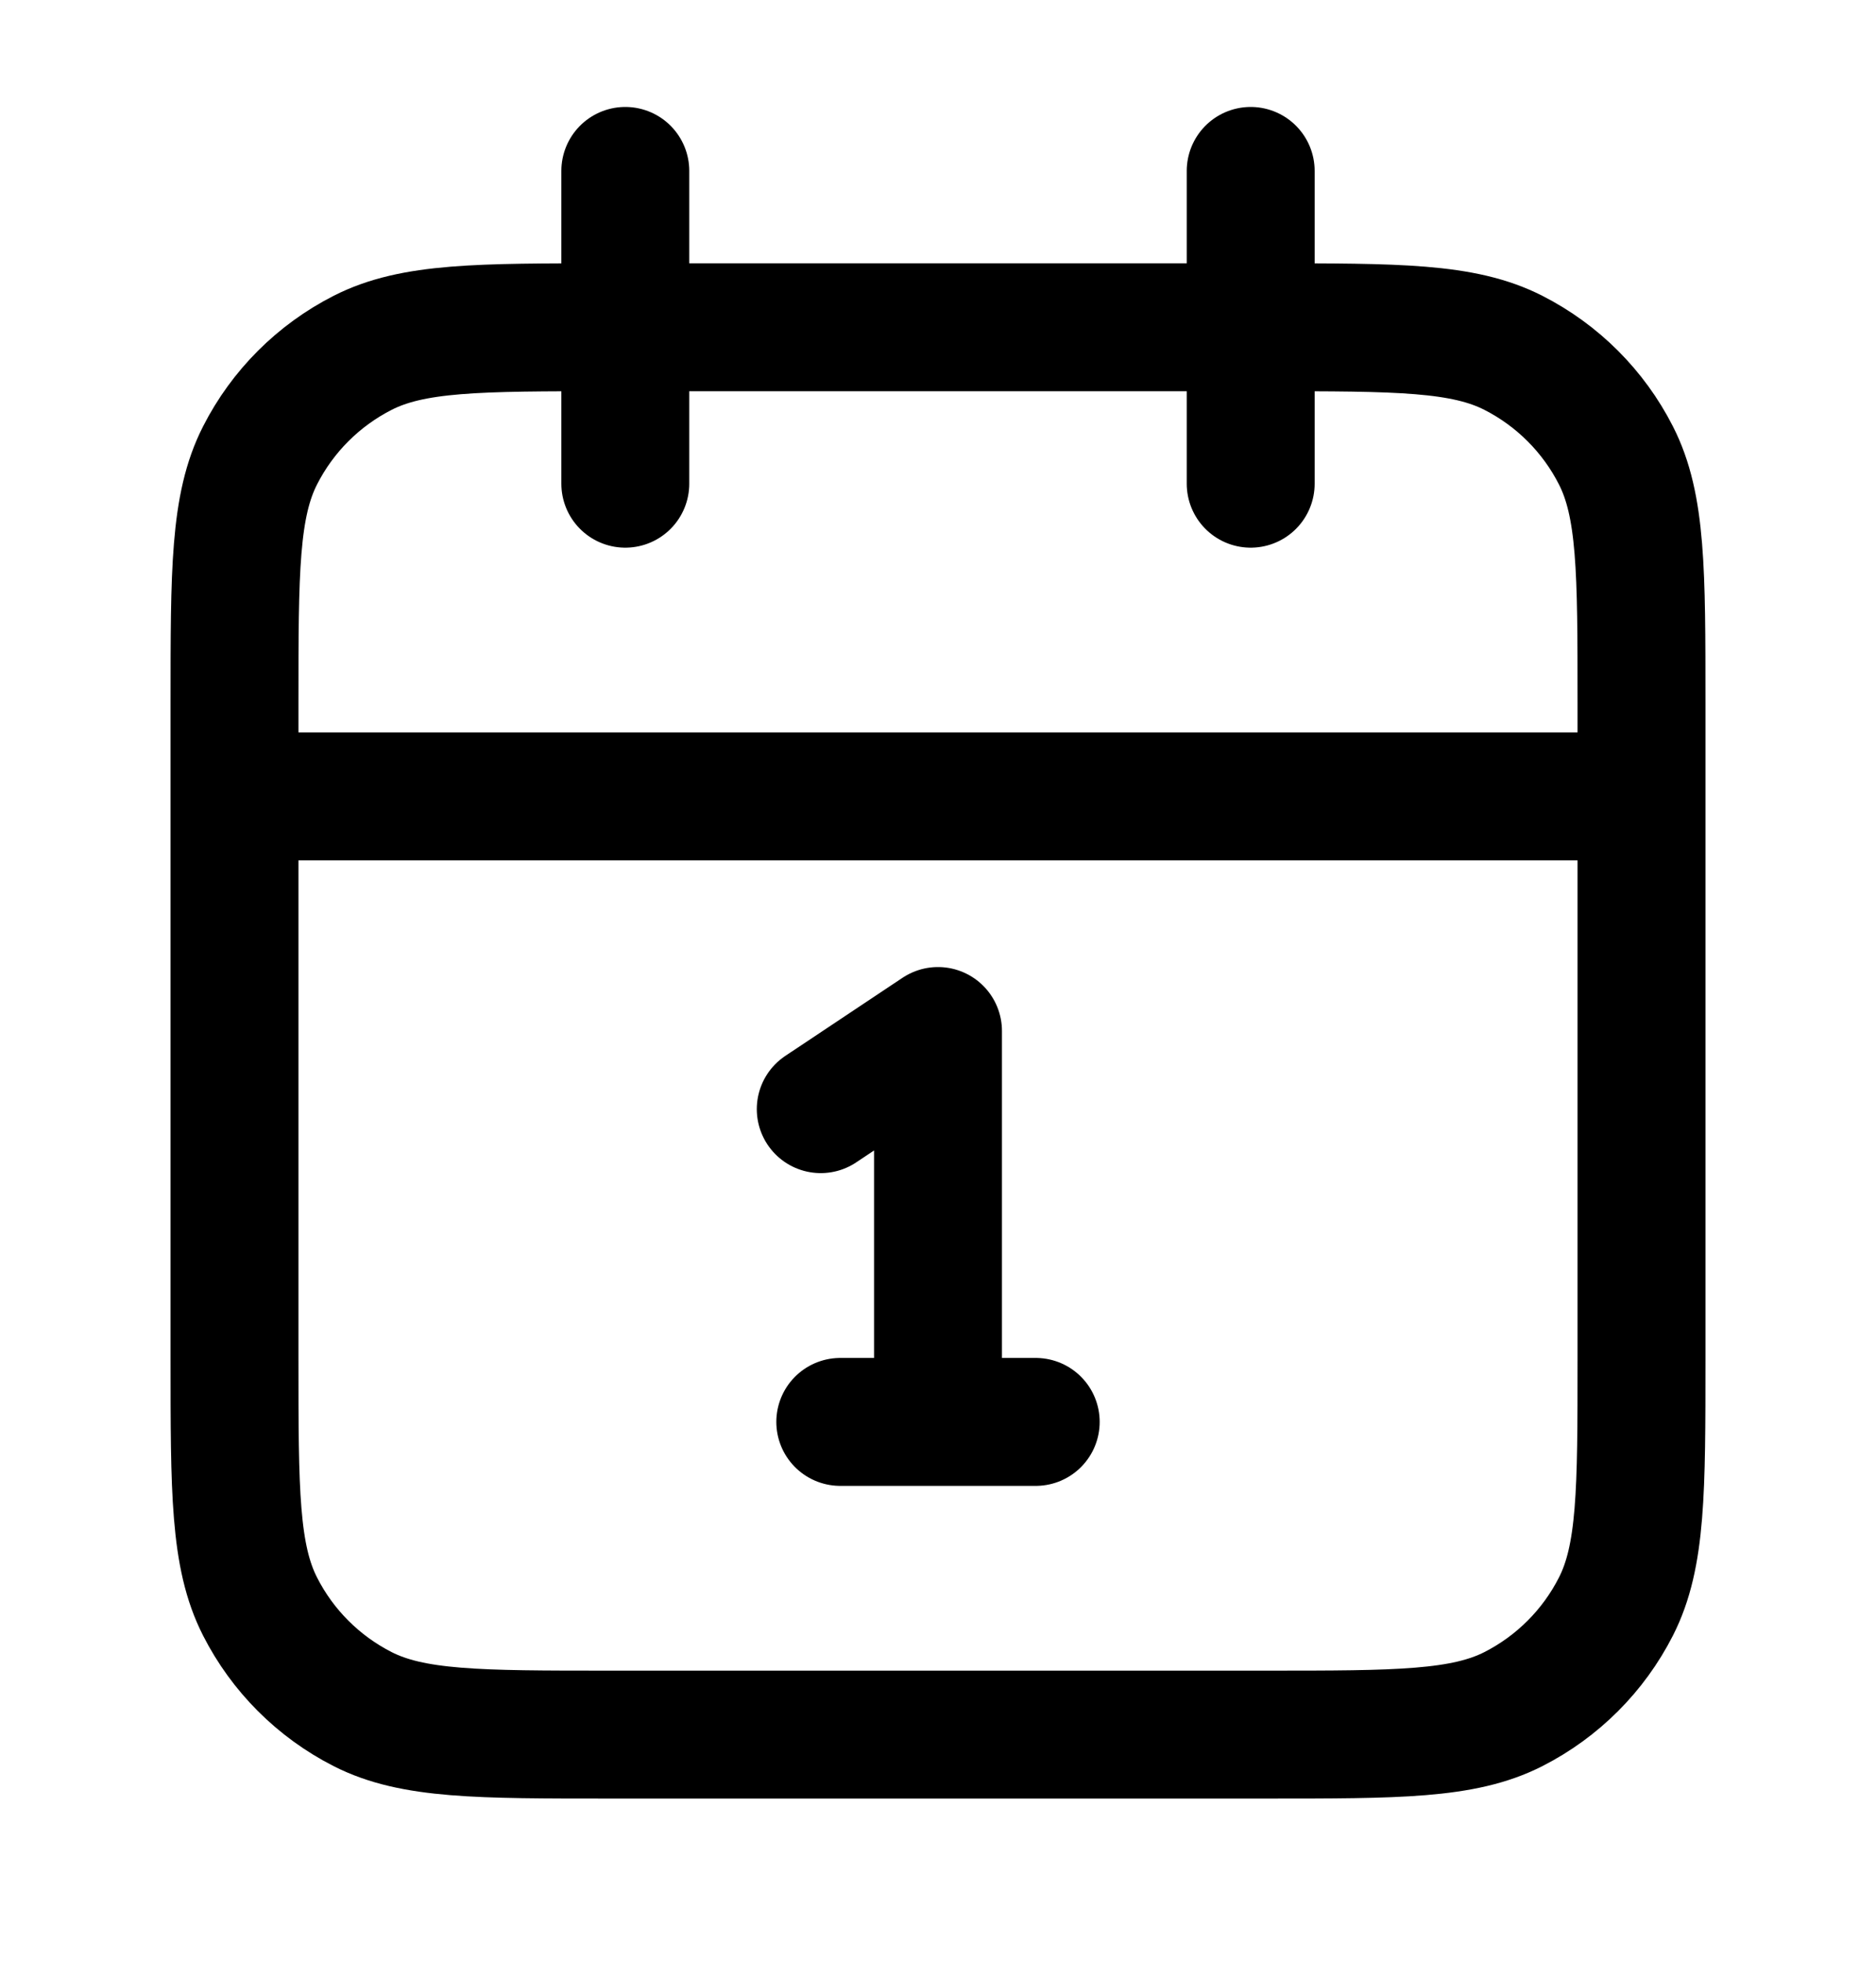 <svg width="22" height="23" viewBox="0 0 22 23" fill="none" xmlns="http://www.w3.org/2000/svg">
<g id="calendar-date">
<path id="Icon" d="M19.25 9.337H2.75M14.667 2.004V5.671M7.333 2.004V5.671M9.625 13.004L11 12.088V16.671M9.854 16.671H12.146M7.15 20.337H14.85C16.39 20.337 17.16 20.337 17.748 20.038C18.266 19.774 18.687 19.353 18.95 18.836C19.25 18.248 19.25 17.478 19.25 15.938V8.237C19.25 6.697 19.25 5.927 18.95 5.339C18.687 4.822 18.266 4.401 17.748 4.137C17.16 3.837 16.39 3.837 14.85 3.837H7.15C5.61 3.837 4.84 3.837 4.252 4.137C3.734 4.401 3.313 4.822 3.05 5.339C2.75 5.927 2.75 6.697 2.75 8.237V15.938C2.75 17.478 2.75 18.248 3.05 18.836C3.313 19.353 3.734 19.774 4.252 20.038C4.84 20.337 5.61 20.337 7.15 20.337Z" stroke="black" stroke-width="1.5" stroke-linecap="round" stroke-linejoin="round"/>
</g>
</svg>
